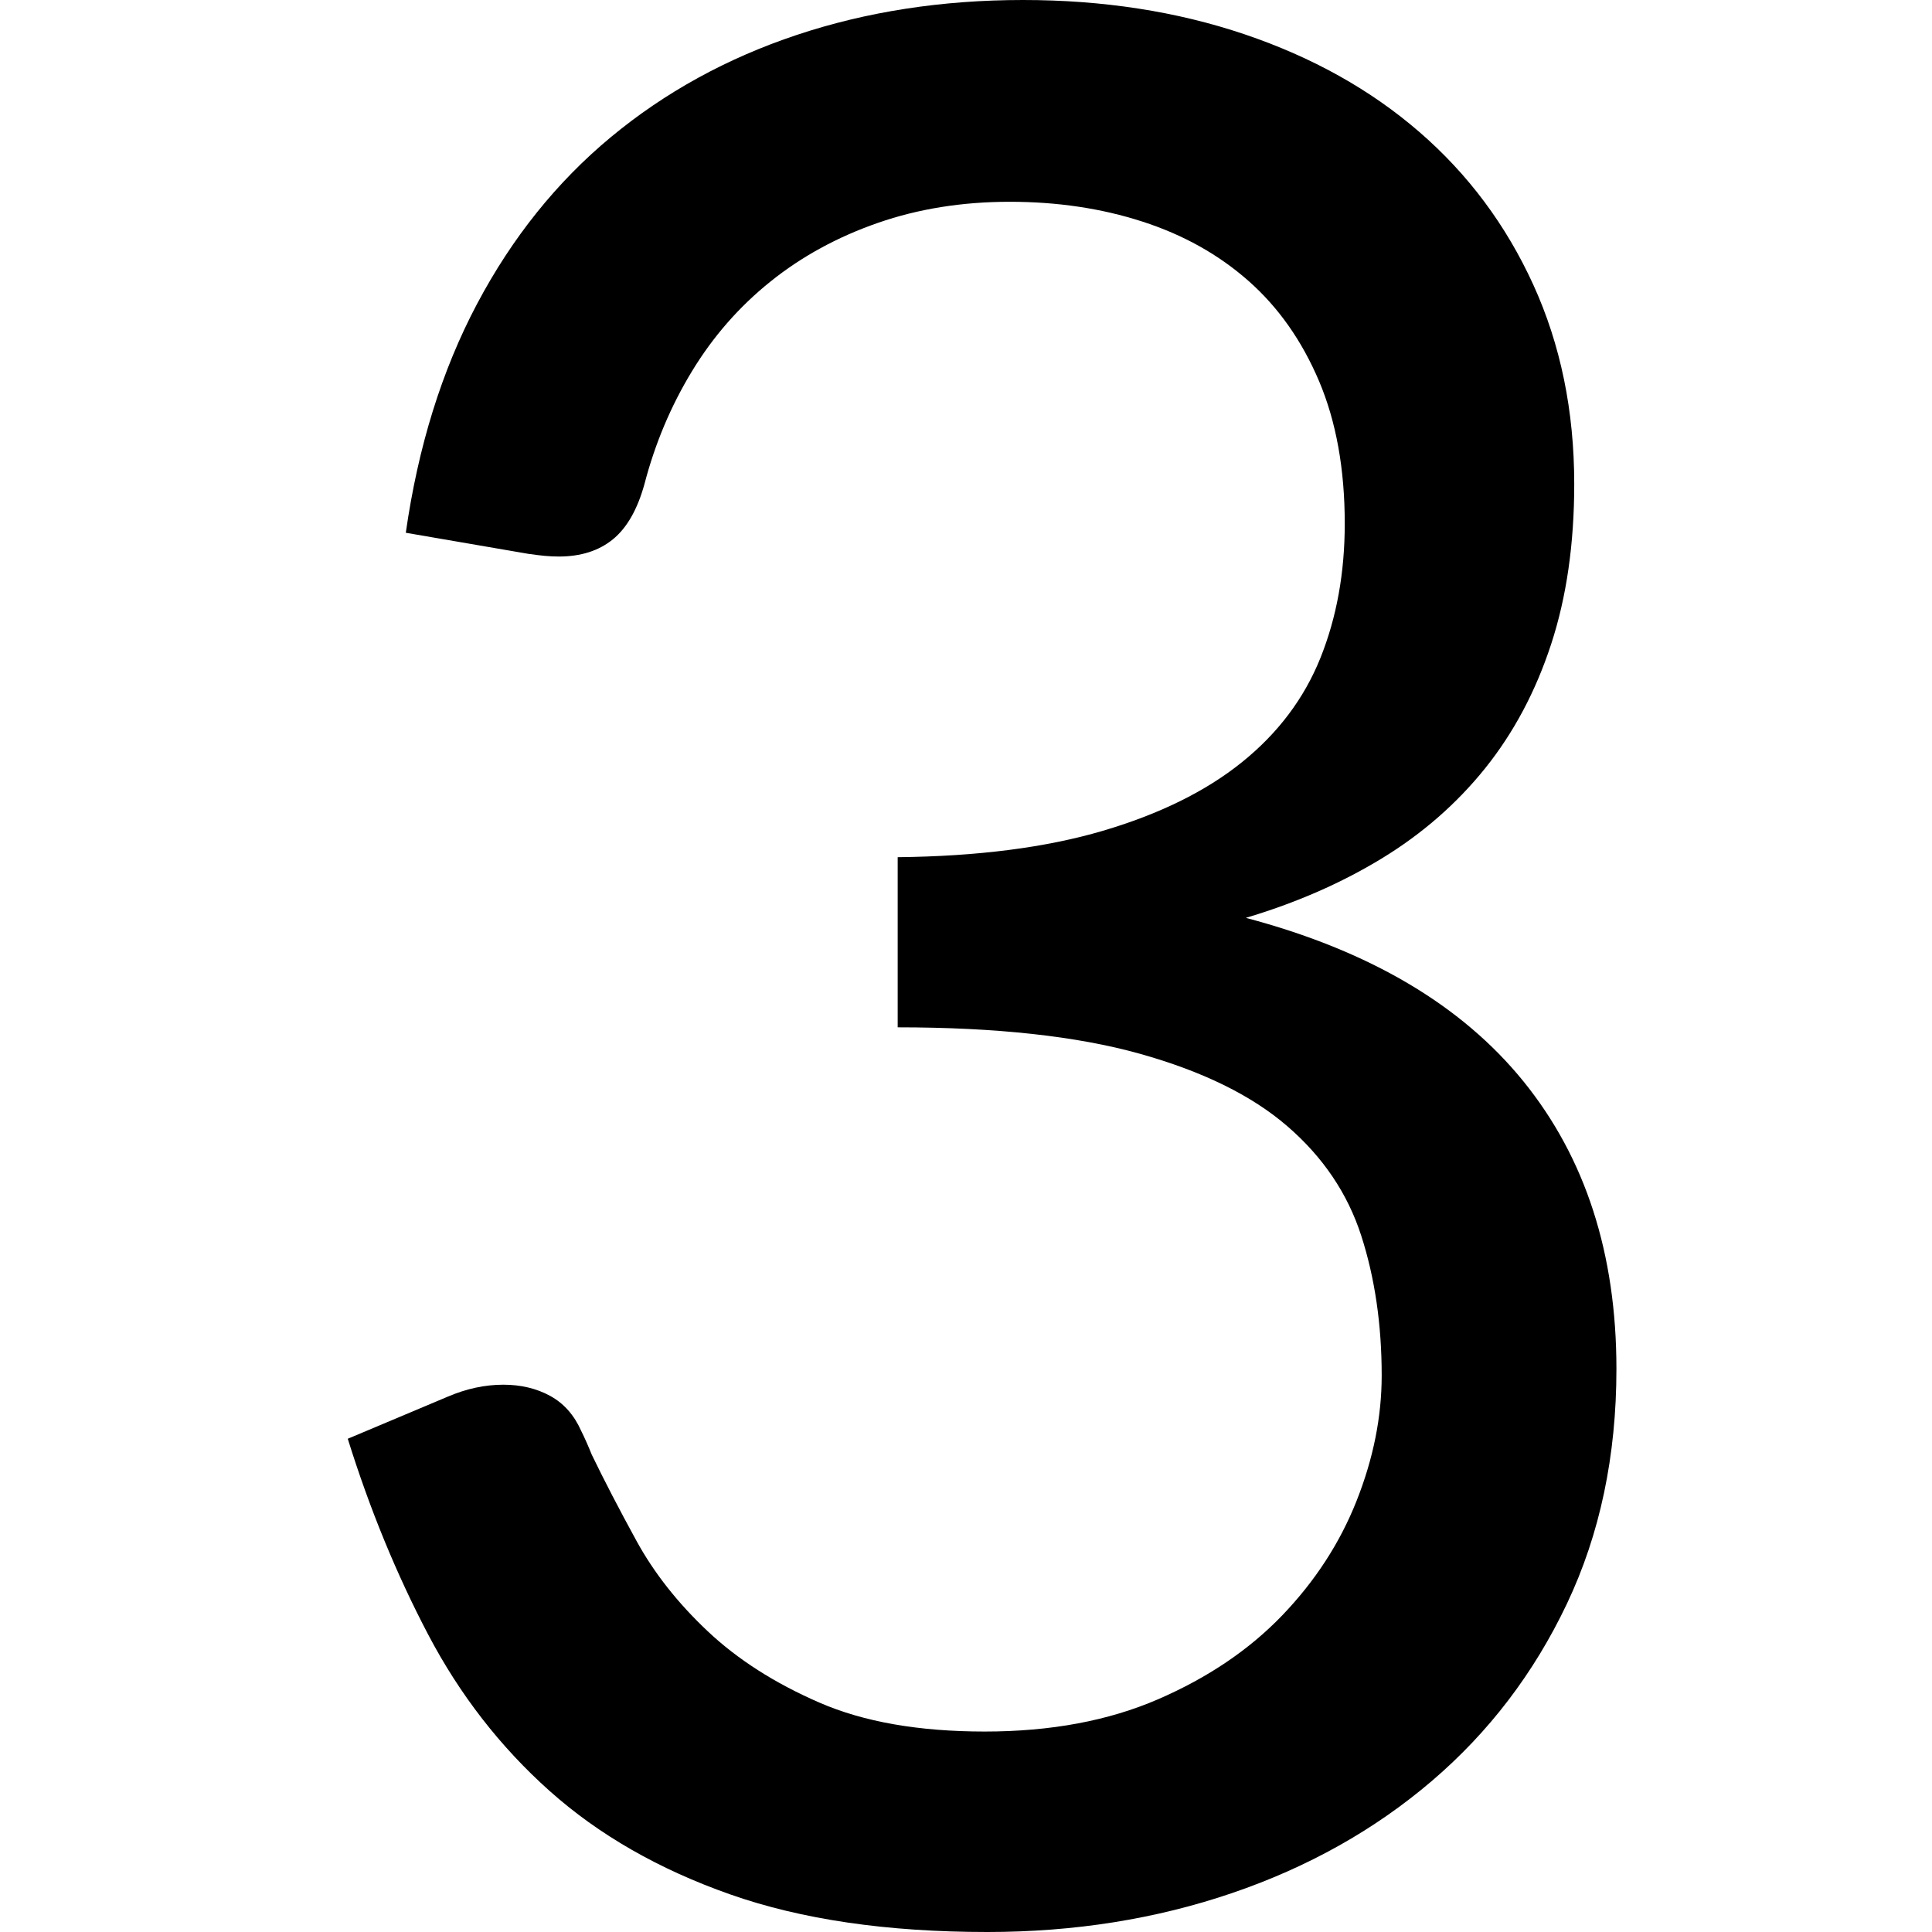 <?xml version="1.0" encoding="UTF-8"?>
<svg width="50px" height="50px" viewBox="0 0 50 50" version="1.1" xmlns="http://www.w3.org/2000/svg" xmlns:xlink="http://www.w3.org/1999/xlink">
    <!-- Generator: Sketch 47.1 (45422) - http://www.bohemiancoding.com/sketch -->
    <title>icon_3</title>
    <desc>Created with Sketch.</desc>
    <defs></defs>
    <g id="171027---1st-draft" stroke="none" stroke-width="1" fill="none" fill-rule="evenodd">
        <g id="icon_3" fill="#000000">
            <path d="M26.474,0 C28.545,0 30.456,0.296 32.208,0.887 C33.96,1.479 35.468,2.321 36.73,3.413 C37.993,4.505 38.977,5.825 39.683,7.372 C40.388,8.919 40.741,10.637 40.741,12.526 C40.741,14.073 40.542,15.455 40.143,16.672 C39.745,17.89 39.176,18.959 38.437,19.881 C37.697,20.802 36.804,21.581 35.758,22.218 C34.711,22.856 33.539,23.367 32.242,23.754 C35.428,24.596 37.823,26.007 39.427,27.986 C41.031,29.966 41.833,32.446 41.833,35.427 C41.833,37.679 41.406,39.704 40.553,41.502 C39.7,43.299 38.534,44.829 37.055,46.092 C35.576,47.355 33.852,48.322 31.884,48.993 C29.916,49.664 27.805,50 25.553,50 C22.959,50 20.741,49.676 18.898,49.027 C17.055,48.379 15.496,47.486 14.222,46.348 C12.948,45.21 11.901,43.862 11.082,42.304 C10.263,40.745 9.569,39.056 9,37.235 L11.594,36.143 C12.072,35.939 12.549,35.836 13.027,35.836 C13.482,35.836 13.886,35.933 14.239,36.126 C14.592,36.32 14.859,36.621 15.041,37.031 C15.086,37.122 15.132,37.218 15.177,37.321 C15.223,37.423 15.268,37.531 15.314,37.645 C15.633,38.305 16.019,39.05 16.474,39.881 C16.929,40.711 17.544,41.49 18.317,42.218 C19.091,42.947 20.052,43.561 21.201,44.061 C22.35,44.562 23.778,44.812 25.485,44.812 C27.191,44.812 28.687,44.534 29.973,43.976 C31.258,43.419 32.328,42.696 33.181,41.809 C34.034,40.921 34.677,39.932 35.109,38.84 C35.542,37.747 35.758,36.667 35.758,35.597 C35.758,34.278 35.581,33.072 35.229,31.98 C34.876,30.887 34.239,29.943 33.317,29.147 C32.396,28.35 31.122,27.725 29.495,27.27 C27.868,26.815 25.78,26.587 23.232,26.587 L23.232,22.184 C25.303,22.162 27.072,21.934 28.539,21.502 C30.007,21.069 31.207,20.478 32.14,19.727 C33.073,18.976 33.75,18.077 34.171,17.031 C34.592,15.984 34.802,14.824 34.802,13.549 C34.802,12.139 34.58,10.91 34.137,9.863 C33.693,8.817 33.084,7.952 32.311,7.27 C31.537,6.587 30.621,6.075 29.563,5.734 C28.505,5.392 27.362,5.222 26.133,5.222 C24.904,5.222 23.767,5.404 22.72,5.768 C21.673,6.132 20.746,6.638 19.939,7.287 C19.131,7.935 18.454,8.709 17.908,9.608 C17.362,10.506 16.952,11.479 16.679,12.526 C16.497,13.185 16.224,13.663 15.86,13.959 C15.496,14.255 15.03,14.403 14.461,14.403 C14.347,14.403 14.228,14.397 14.102,14.386 C13.977,14.374 13.835,14.357 13.676,14.334 L10.502,13.788 C10.82,11.559 11.435,9.585 12.345,7.867 C13.255,6.149 14.41,4.71 15.809,3.549 C17.208,2.389 18.812,1.507 20.621,0.904 C22.43,0.301 24.381,0 26.474,0 Z" id="3"></path>
        </g>
    </g>
</svg>